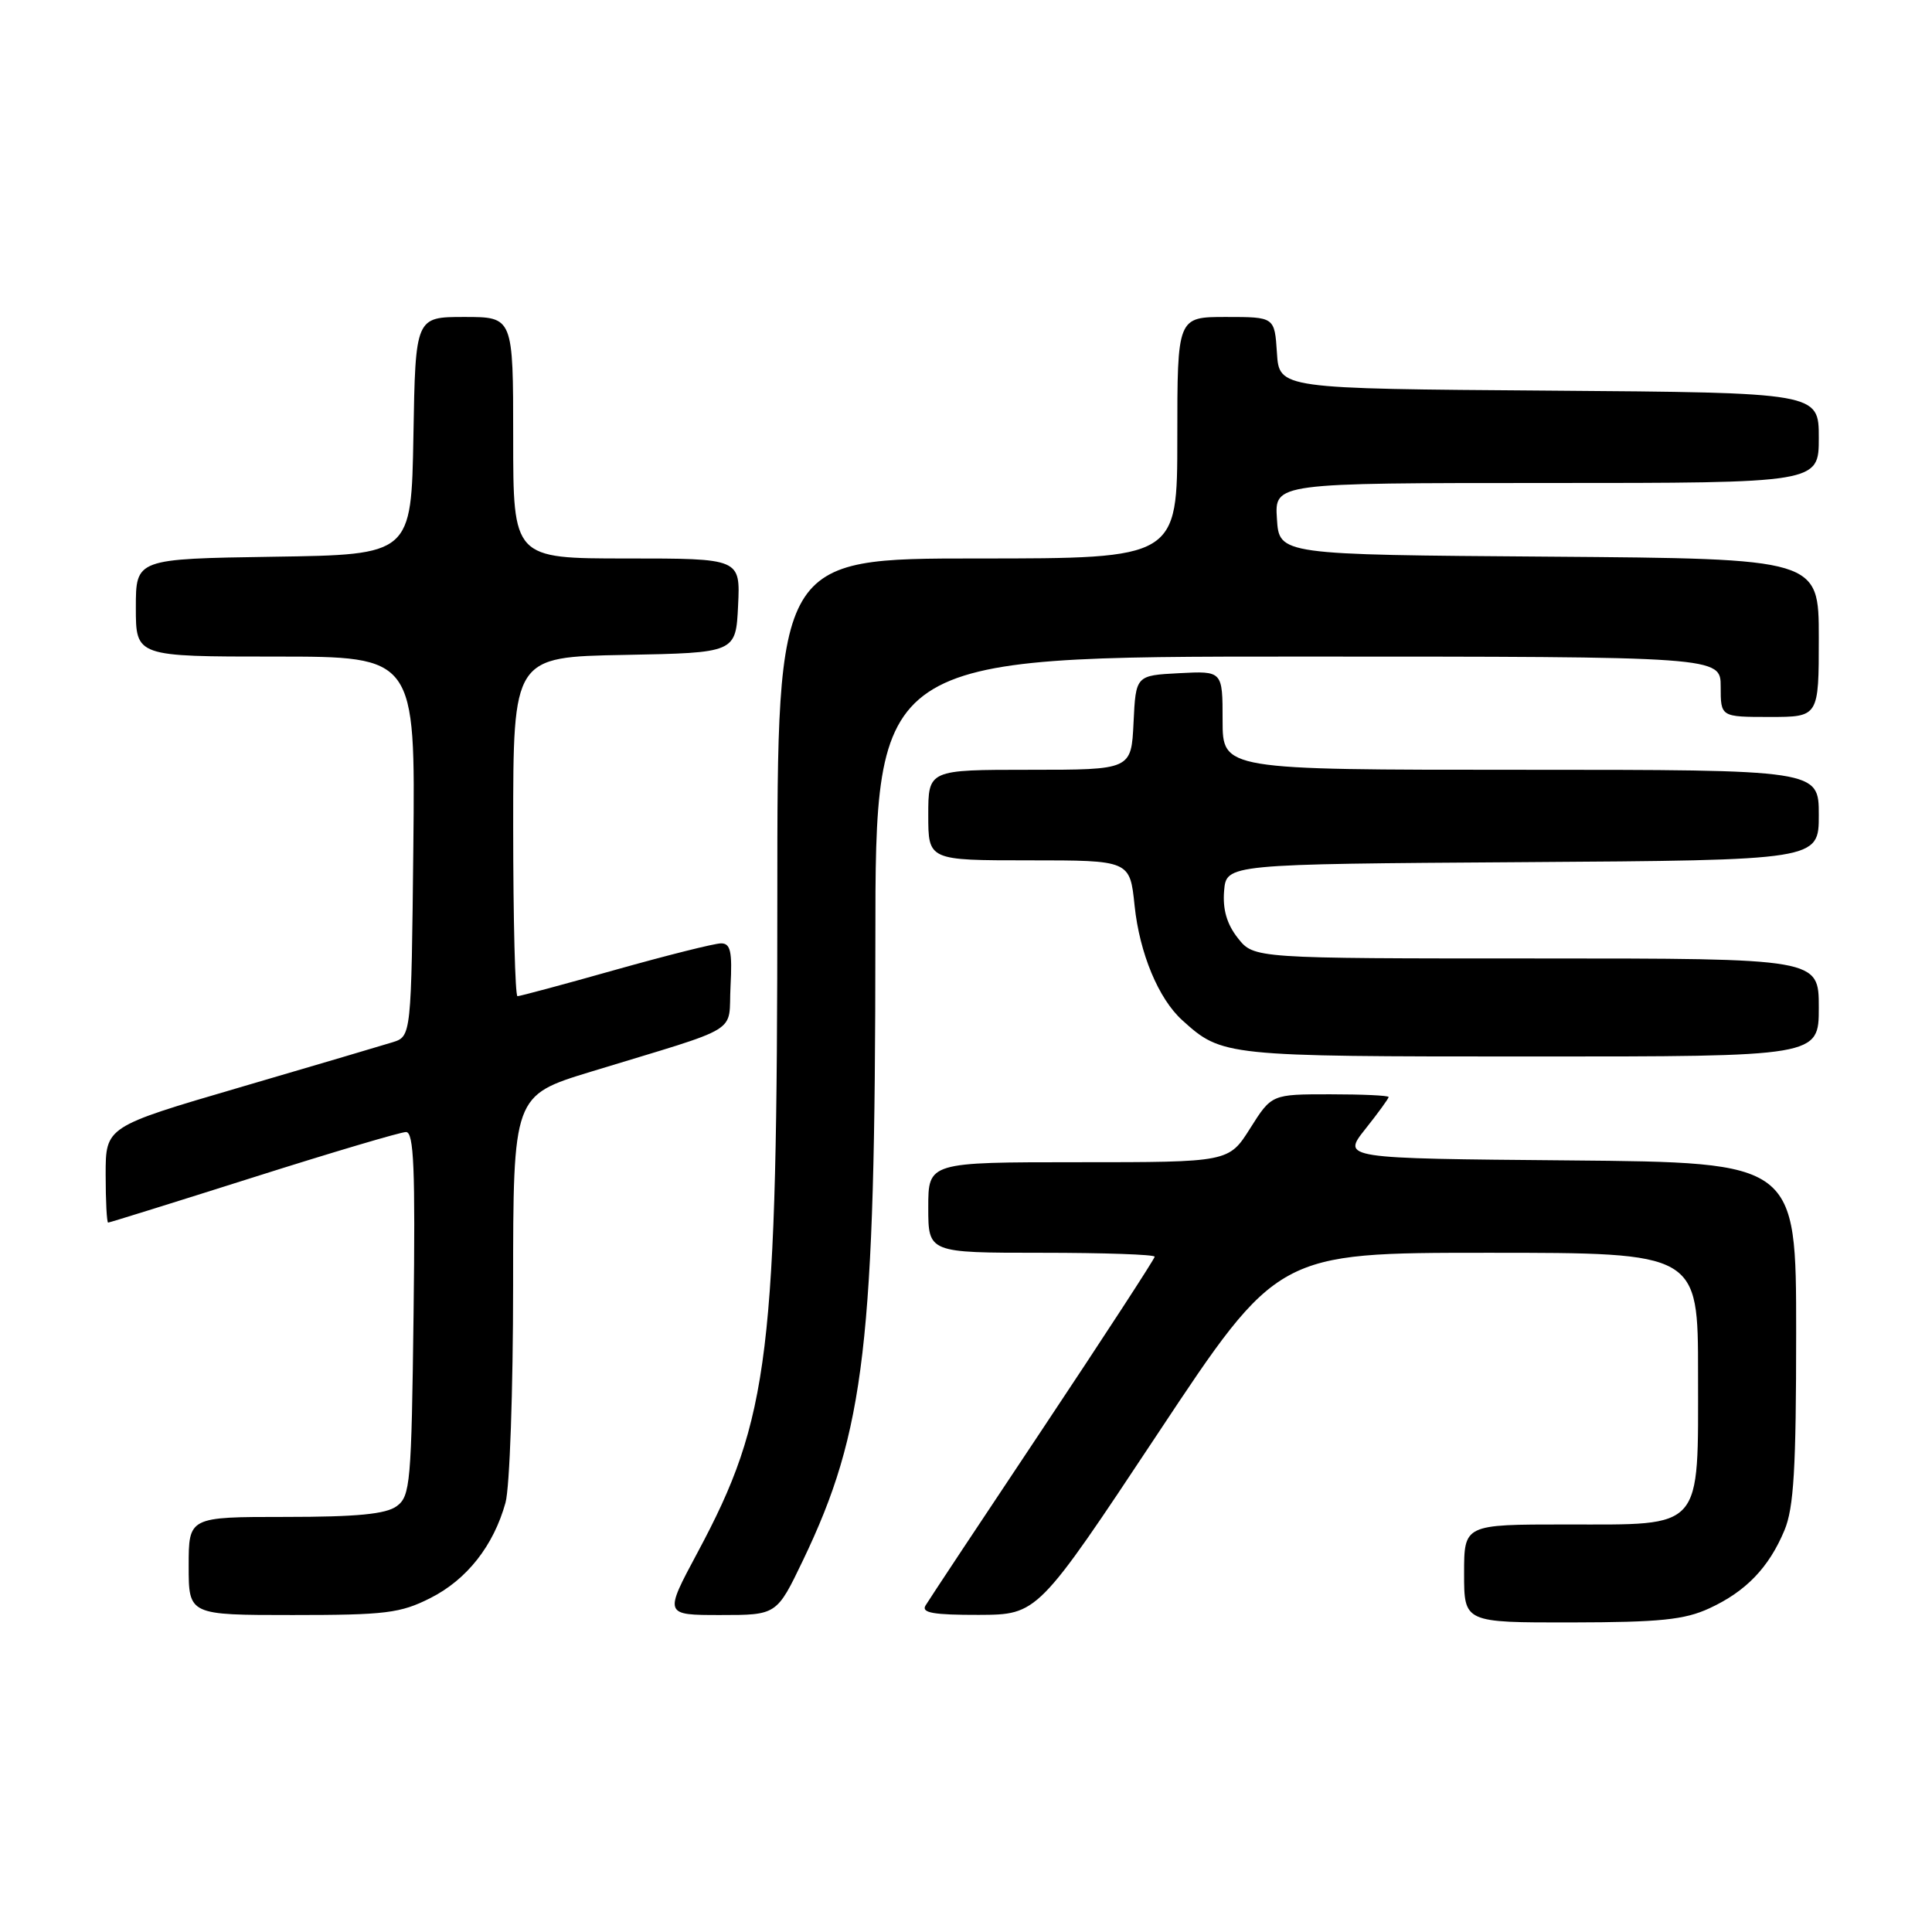 <?xml version="1.0" encoding="UTF-8" standalone="no"?>
<!DOCTYPE svg PUBLIC "-//W3C//DTD SVG 1.1//EN" "http://www.w3.org/Graphics/SVG/1.1/DTD/svg11.dtd" >
<svg xmlns="http://www.w3.org/2000/svg" xmlns:xlink="http://www.w3.org/1999/xlink" version="1.1" viewBox="0 0 256 256">
 <g >
 <path fill="currentColor"
d=" M 226.50 213.11 C 231.34 210.88 234.39 207.71 236.45 202.77 C 237.69 199.80 238.00 194.61 238.00 176.55 C 238.00 154.03 238.00 154.03 207.91 153.76 C 177.82 153.50 177.82 153.50 180.91 149.61 C 182.61 147.47 184.00 145.56 184.00 145.36 C 184.00 145.16 180.51 145.00 176.25 145.00 C 168.50 145.00 168.50 145.00 165.66 149.50 C 162.82 154.00 162.82 154.00 142.91 154.00 C 123.00 154.00 123.00 154.00 123.00 160.00 C 123.00 166.00 123.00 166.00 138.00 166.00 C 146.25 166.00 153.00 166.23 153.00 166.52 C 153.00 166.80 146.33 177.04 138.19 189.27 C 130.04 201.49 123.04 212.06 122.63 212.75 C 122.06 213.71 123.71 213.99 129.69 213.98 C 137.50 213.95 137.50 213.95 153.40 189.98 C 169.30 166.00 169.30 166.00 197.15 166.00 C 225.00 166.00 225.00 166.00 225.00 182.00 C 225.00 202.95 225.83 202.00 207.50 202.00 C 194.00 202.00 194.00 202.00 194.00 208.50 C 194.00 215.00 194.00 215.00 208.25 214.98 C 219.96 214.96 223.21 214.63 226.50 213.11 Z  M 57.03 211.75 C 61.86 209.31 65.40 204.82 66.98 199.12 C 67.54 197.13 67.99 184.17 67.99 170.33 C 68.00 145.16 68.00 145.16 78.25 142.02 C 98.68 135.78 96.46 137.14 96.80 130.67 C 97.04 126.08 96.80 125.00 95.55 125.00 C 94.69 125.00 88.40 126.58 81.57 128.50 C 74.74 130.43 68.89 132.00 68.57 132.00 C 68.26 132.00 68.00 121.89 68.00 109.53 C 68.00 87.05 68.00 87.05 82.75 86.78 C 97.50 86.50 97.50 86.50 97.80 80.25 C 98.10 74.00 98.10 74.00 83.05 74.00 C 68.00 74.00 68.00 74.00 68.00 58.00 C 68.00 42.00 68.00 42.00 61.53 42.00 C 55.05 42.00 55.05 42.00 54.78 57.75 C 54.50 73.50 54.50 73.50 36.25 73.77 C 18.00 74.05 18.00 74.05 18.00 80.52 C 18.00 87.00 18.00 87.00 36.52 87.00 C 55.03 87.00 55.03 87.00 54.77 112.17 C 54.50 137.33 54.50 137.33 52.00 138.11 C 50.62 138.54 41.51 141.23 31.75 144.09 C 14.00 149.29 14.00 149.29 14.00 155.64 C 14.00 159.14 14.15 162.00 14.33 162.00 C 14.51 162.00 23.17 159.30 33.58 156.00 C 43.98 152.70 53.09 150.00 53.80 150.00 C 54.84 150.00 55.04 154.83 54.80 174.08 C 54.52 196.58 54.37 198.26 52.56 199.58 C 51.12 200.63 47.29 201.00 37.81 201.00 C 25.00 201.00 25.00 201.00 25.00 207.50 C 25.00 214.00 25.00 214.00 38.79 214.00 C 51.10 214.00 53.05 213.76 57.03 211.75 Z  M 106.40 206.75 C 114.62 189.60 115.98 177.98 115.99 124.75 C 116.00 87.00 116.00 87.00 172.00 87.00 C 228.00 87.00 228.00 87.00 228.00 91.00 C 228.00 95.00 228.00 95.00 234.50 95.00 C 241.00 95.00 241.00 95.00 241.00 84.51 C 241.00 74.03 241.00 74.03 205.25 73.76 C 169.50 73.50 169.50 73.50 169.20 68.75 C 168.89 64.00 168.89 64.00 204.95 64.00 C 241.00 64.00 241.00 64.00 241.00 58.01 C 241.00 52.03 241.00 52.03 205.25 51.76 C 169.50 51.50 169.50 51.50 169.20 46.75 C 168.89 42.00 168.89 42.00 162.45 42.00 C 156.00 42.00 156.00 42.00 156.00 58.00 C 156.00 74.00 156.00 74.00 129.50 74.00 C 103.00 74.00 103.00 74.00 103.00 118.89 C 103.00 179.59 101.99 187.87 92.41 205.75 C 87.99 214.00 87.99 214.00 95.46 214.00 C 102.92 214.00 102.92 214.00 106.40 206.75 Z  M 241.00 133.50 C 241.00 127.00 241.00 127.00 203.57 127.00 C 166.15 127.00 166.15 127.00 164.02 124.30 C 162.56 122.45 162.00 120.50 162.20 118.05 C 162.50 114.50 162.50 114.50 201.75 114.24 C 241.00 113.98 241.00 113.98 241.00 107.99 C 241.00 102.00 241.00 102.00 201.50 102.00 C 162.00 102.00 162.00 102.00 162.00 95.45 C 162.00 88.90 162.00 88.90 156.25 89.20 C 150.50 89.50 150.50 89.50 150.20 95.75 C 149.90 102.00 149.90 102.00 136.45 102.00 C 123.00 102.00 123.00 102.00 123.00 108.00 C 123.00 114.00 123.00 114.00 136.36 114.00 C 149.72 114.00 149.72 114.00 150.34 120.01 C 151.00 126.32 153.51 132.34 156.65 135.18 C 161.93 139.96 162.23 139.99 202.75 139.99 C 241.00 140.00 241.00 140.00 241.00 133.50 Z "/>
</g>
</svg>